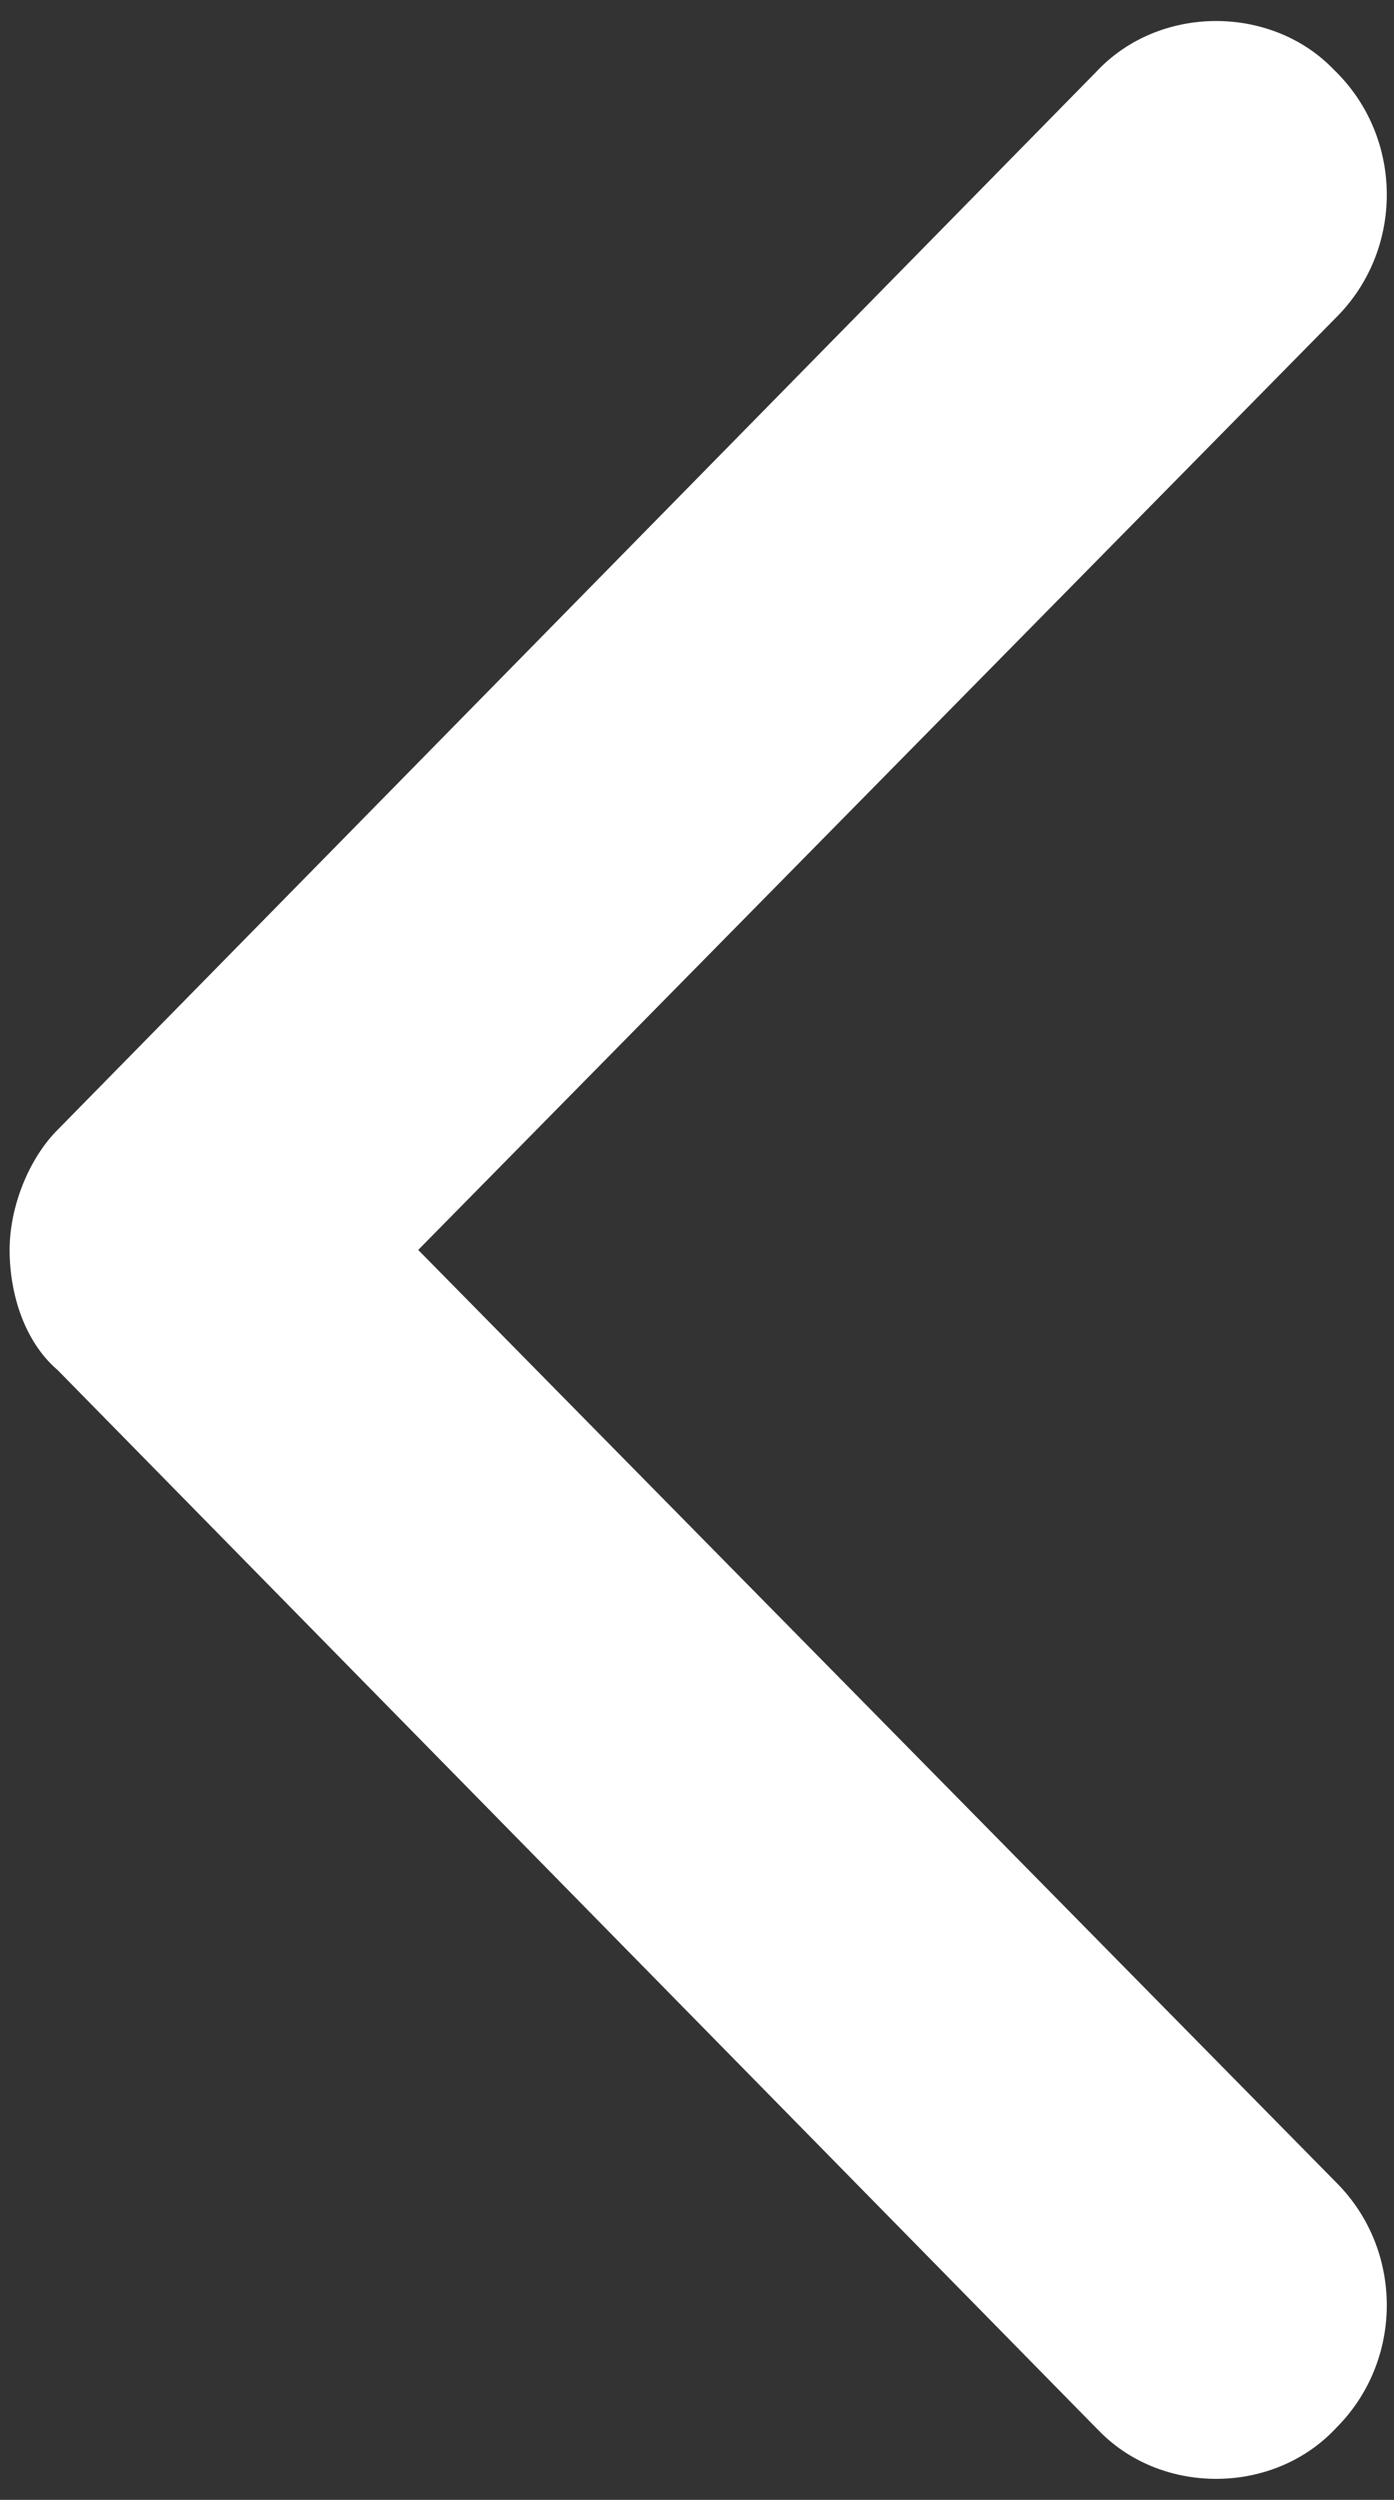 <?xml version="1.0" encoding="utf-8"?>
<!-- Generator: Adobe Illustrator 24.1.1, SVG Export Plug-In . SVG Version: 6.00 Build 0)  -->
<svg version="1.1" id="레이어_1" xmlns="http://www.w3.org/2000/svg" xmlns:xlink="http://www.w3.org/1999/xlink" x="0px"
	 y="0px" viewBox="0 0 29 52" style="enable-background:new 0 0 29 52; fill: #000;" width="29px" height="52px" xml:space="preserve">
<rect x="0" y="0" width="29" height="52" fill="#333333" stroke="none"/>
<style type="text/css">
	.st0{fill-rule:evenodd;clip-rule:evenodd; fill: #fff;}
</style>
<path class="st0" d="M0.2,26c0-0.9,0.4-1.9,1-2.5l21.6-22c1.3-1.4,3.6-1.4,4.9-0.1c0,0,0,0,0.1,0.1c1.4,1.4,1.4,3.7,0,5.1L8.7,26
	l19.1,19.4c1.4,1.4,1.4,3.7,0,5.1c-1.3,1.4-3.6,1.4-4.9,0.1c0,0,0,0-0.1-0.1l-21.6-22C0.5,27.9,0.2,26.9,0.2,26L0.2,26z"/>
</svg>
